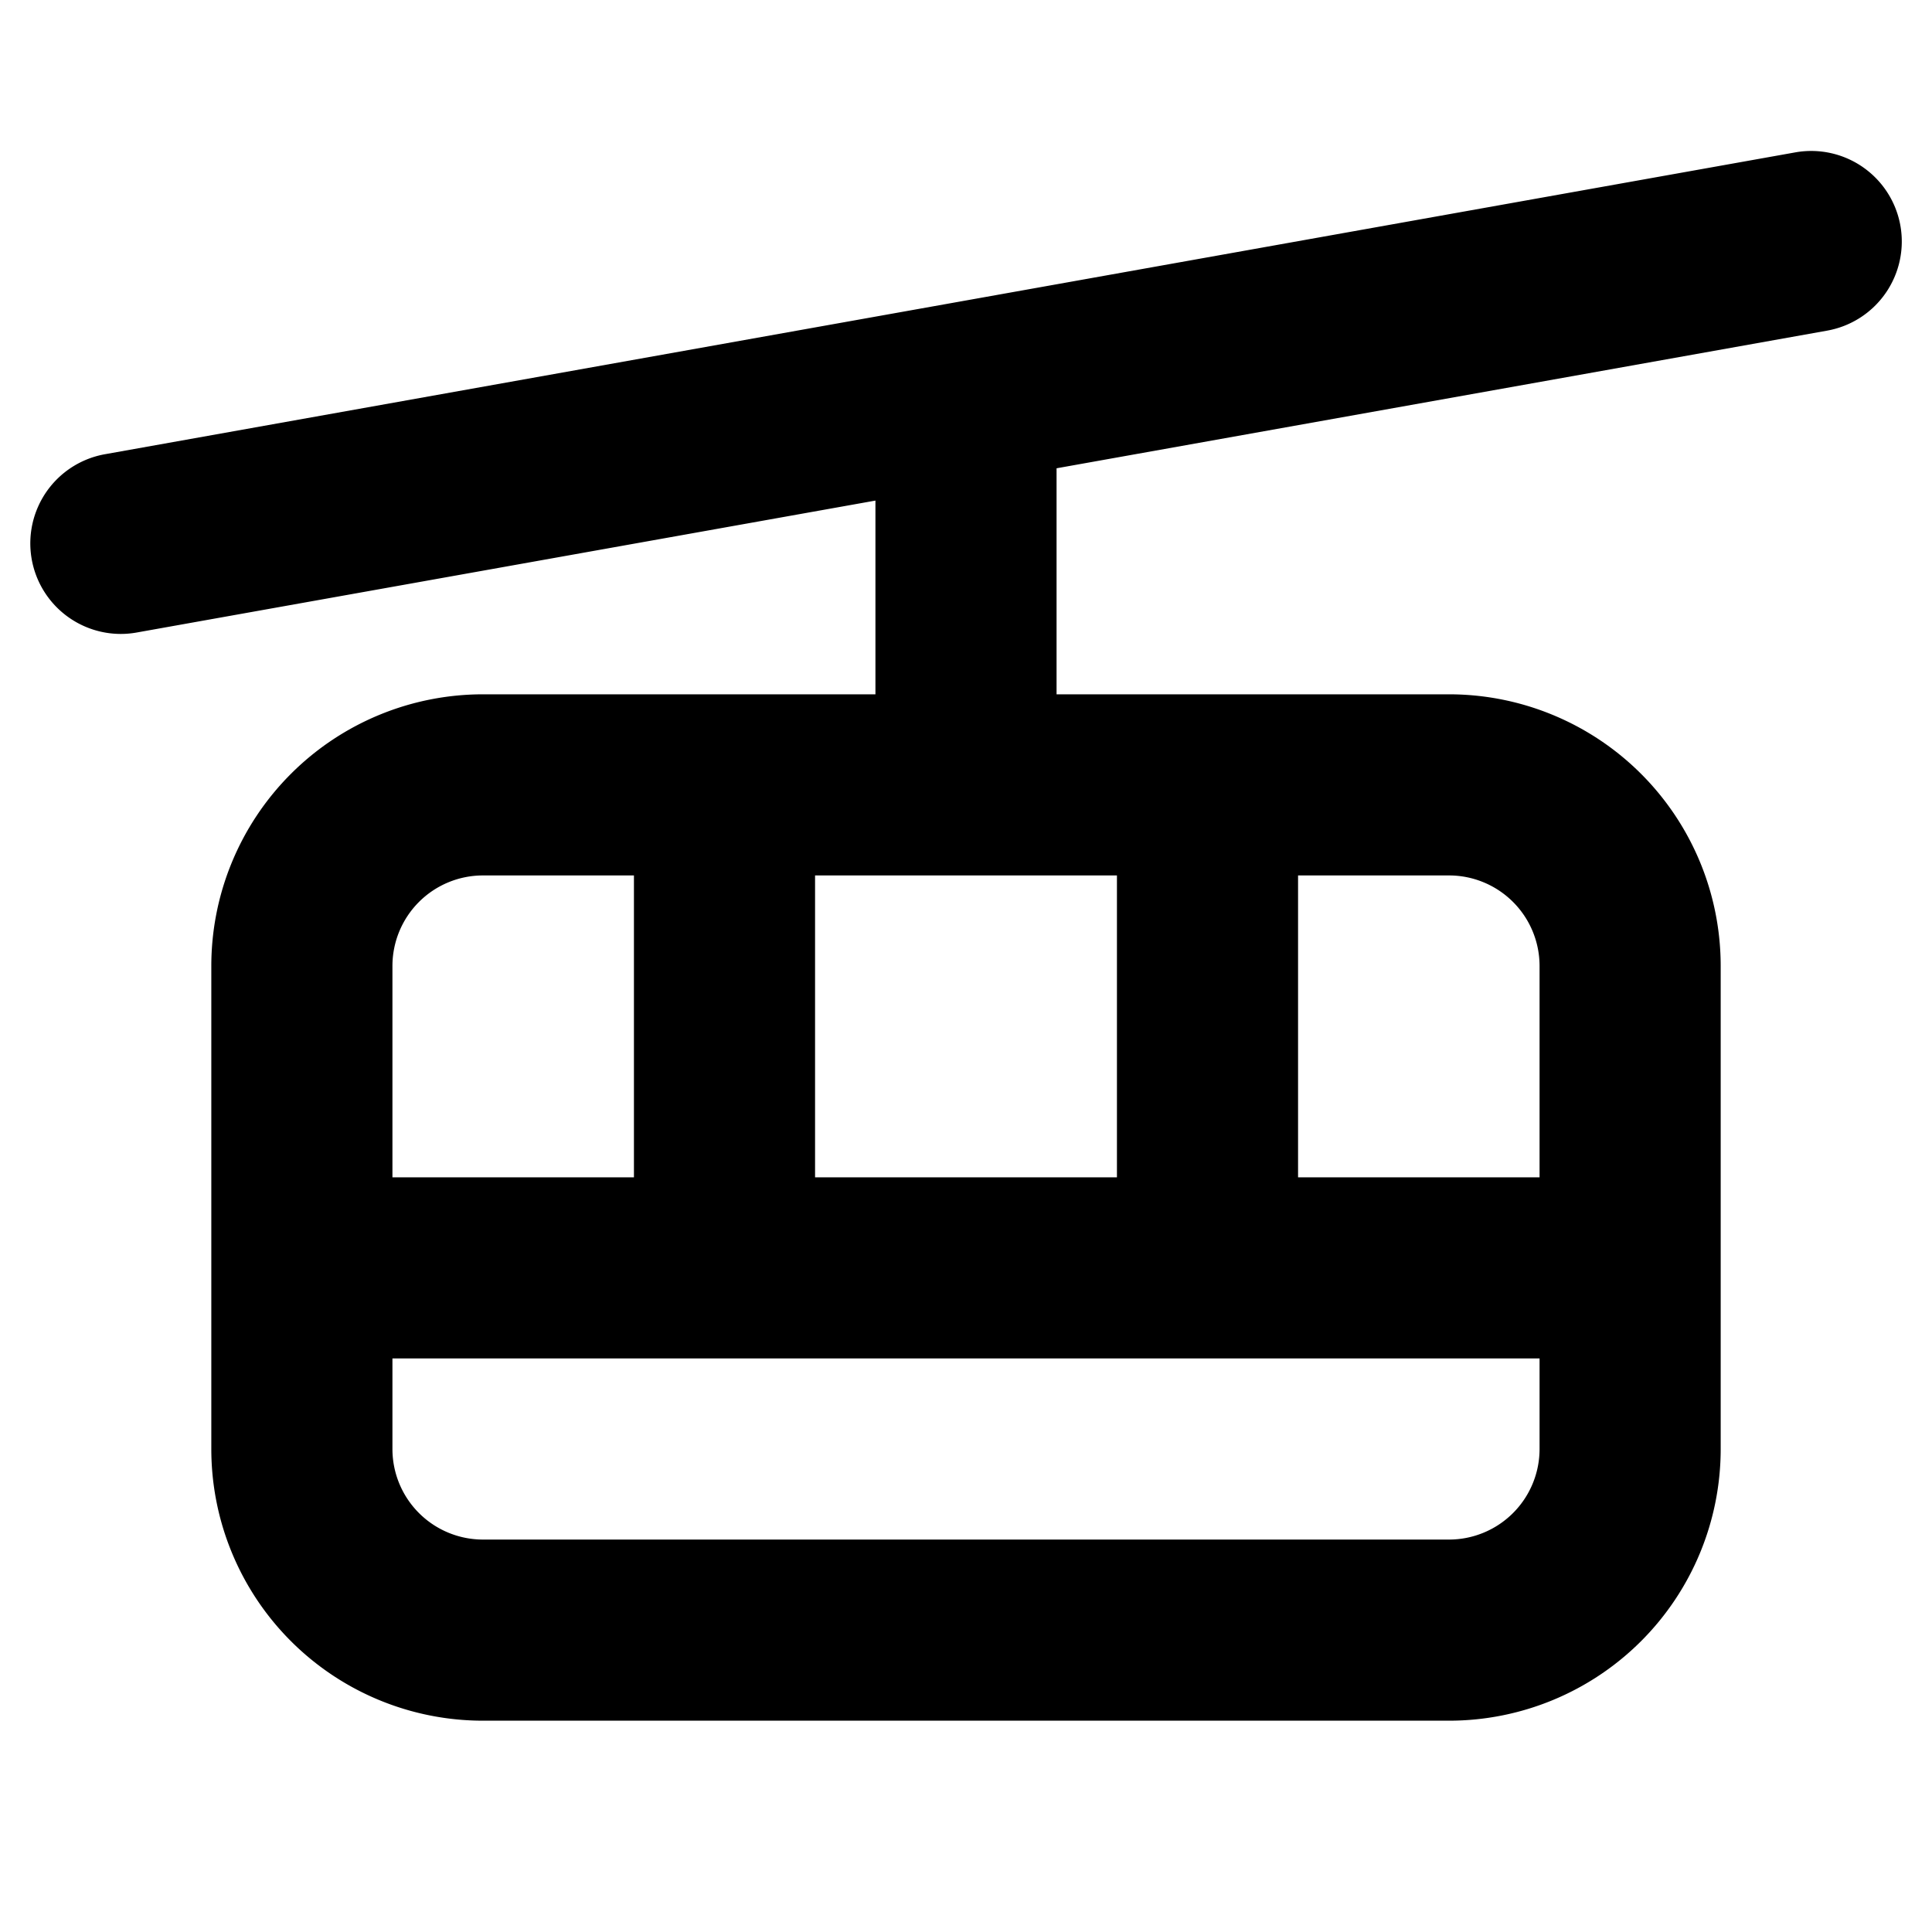 <svg xmlns="http://www.w3.org/2000/svg" width="1em" height="1em" viewBox="0 0 256 256"><path fill="currentColor" d="M251.81 29.89a12 12 0 0 0-13.92-9.7l-224 40A12 12 0 0 0 16 84a12 12 0 0 0 2.12-.19L116 66.33V92H64a36 36 0 0 0-36 36v64a36 36 0 0 0 36 36h128a36 36 0 0 0 36-36v-64a36 36 0 0 0-36-36h-52V62.05l102.11-18.24a12 12 0 0 0 9.7-13.92M108 156v-40h40v40Zm-44-40h20v40H52v-28a12 12 0 0 1 12-12m128 88H64a12 12 0 0 1-12-12v-12h152v12a12 12 0 0 1-12 12m12-76v28h-32v-40h20a12 12 0 0 1 12 12"/></svg>